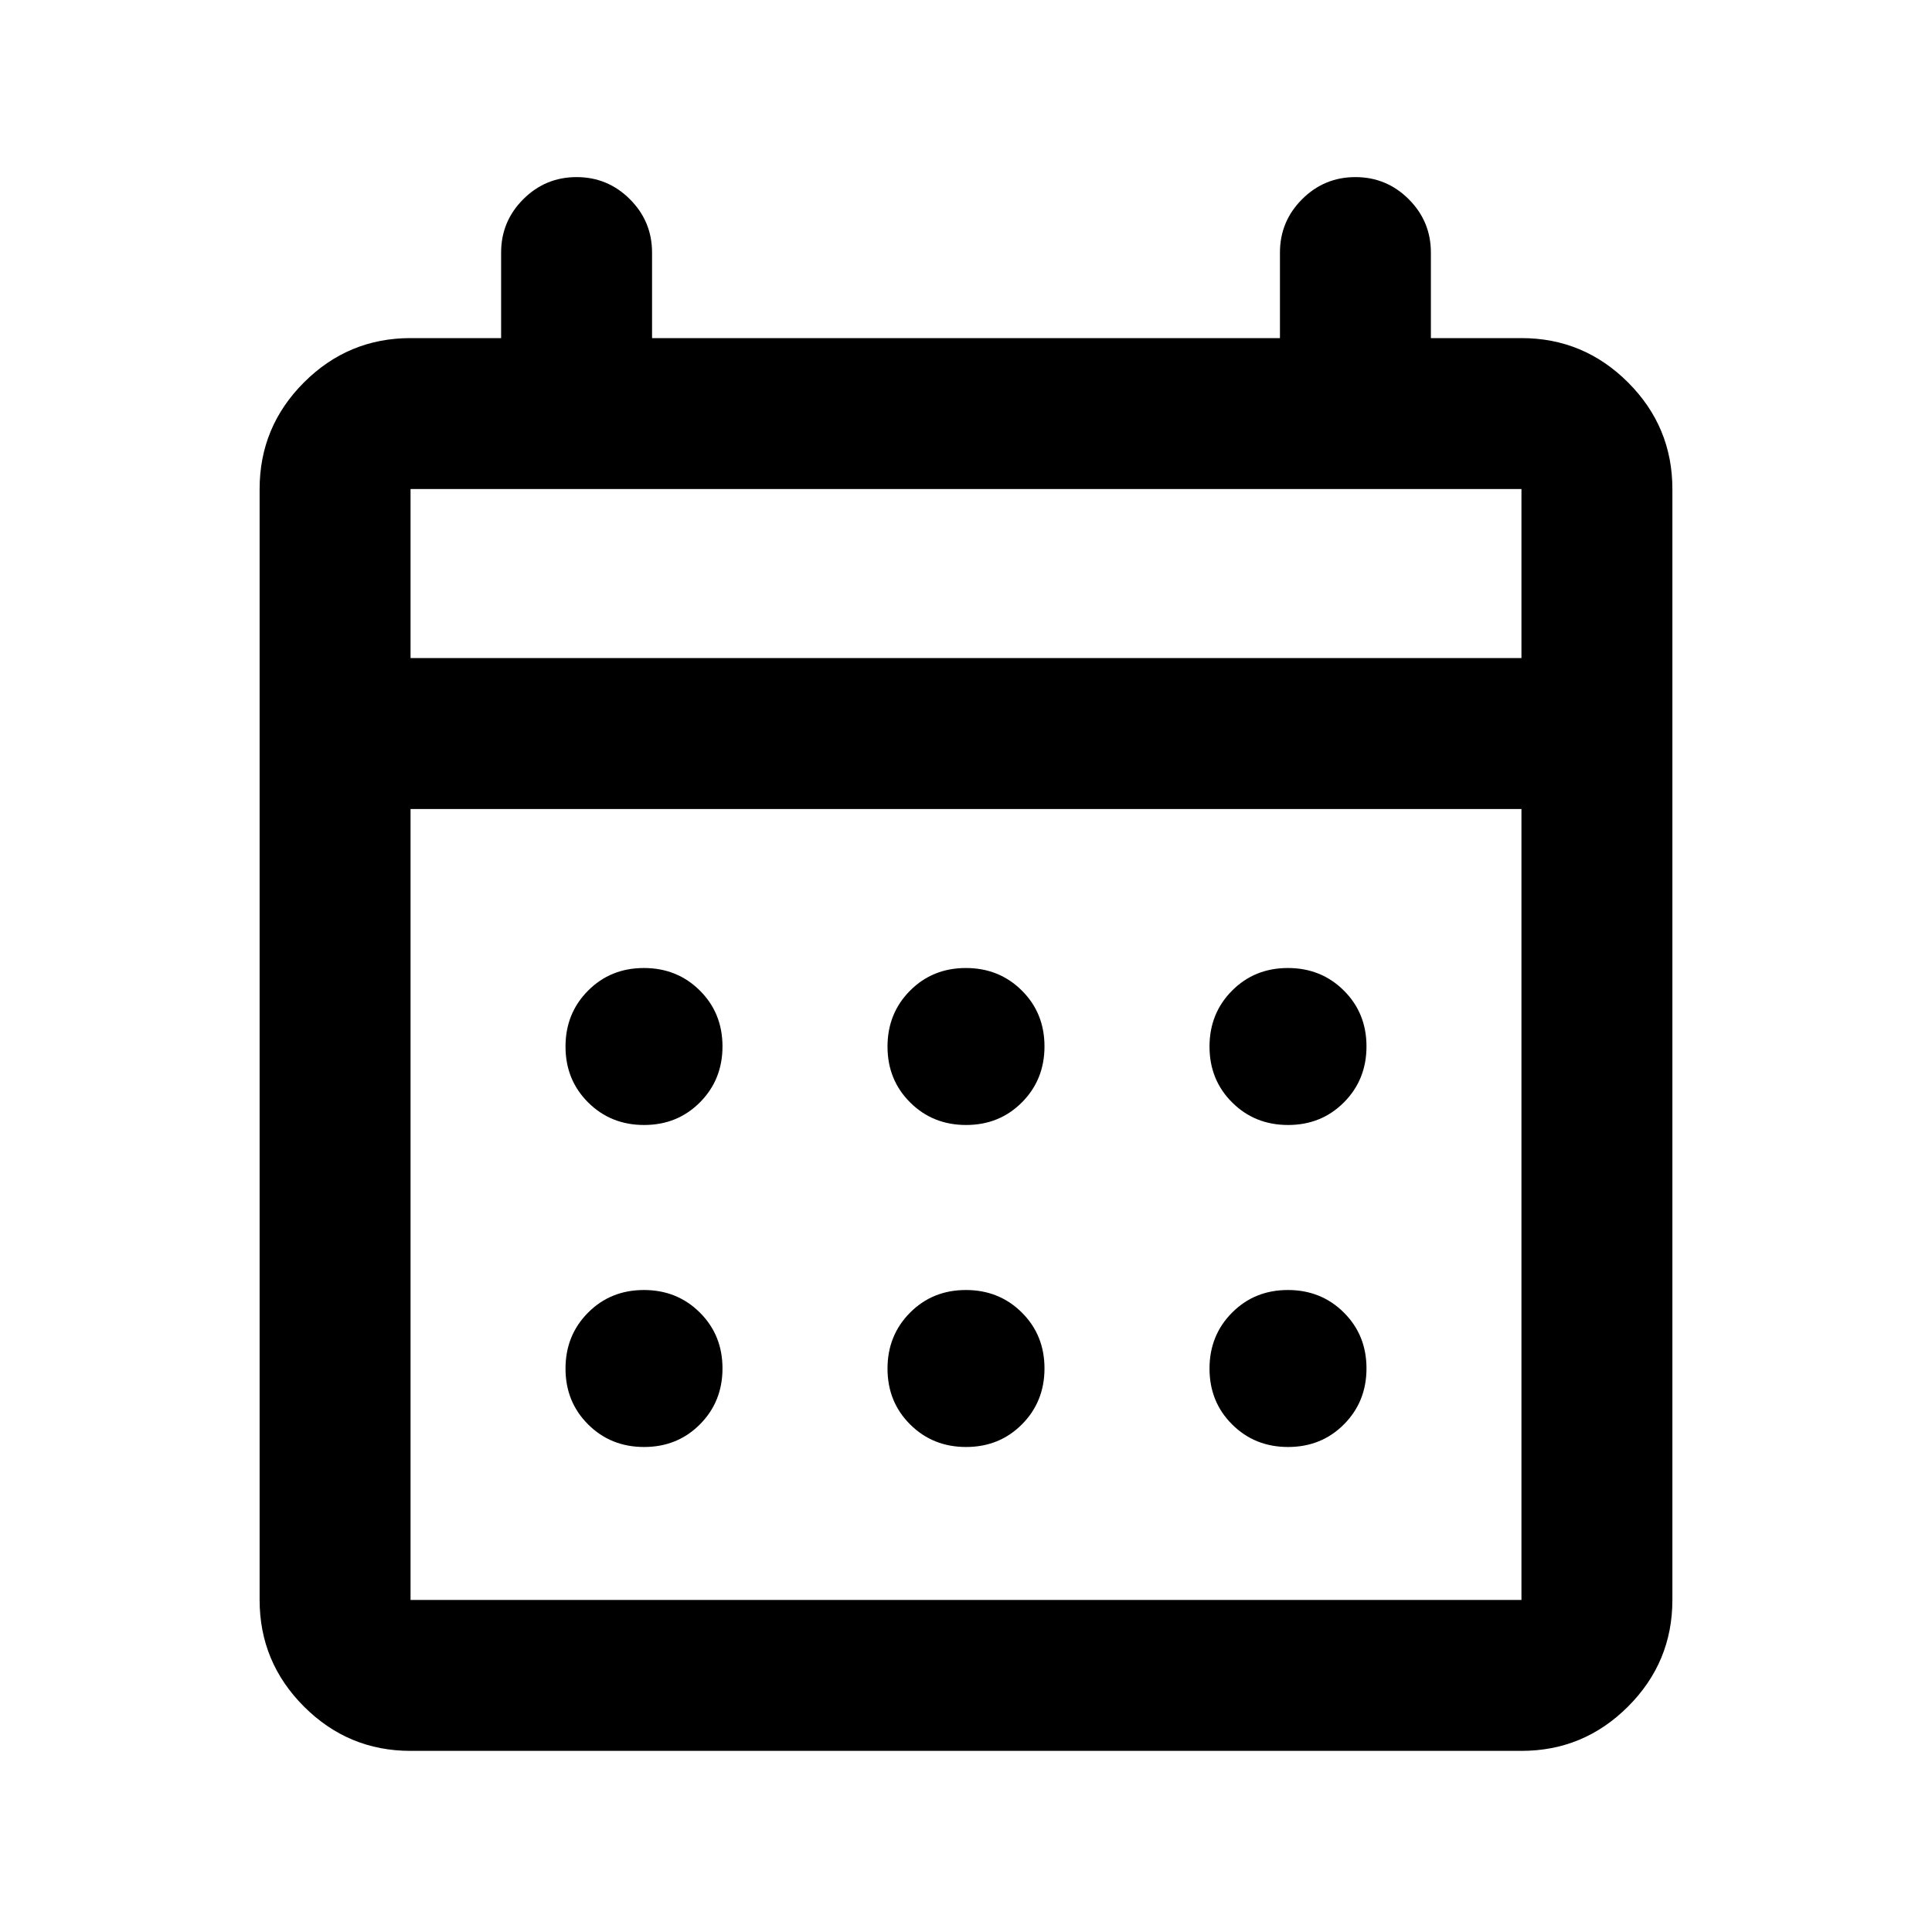 <svg xmlns="http://www.w3.org/2000/svg" height="24" viewBox="0 -960 960 960" width="24"><path d="M204-90q-30.94 0-52.97-22.03Q129-134.06 129-165v-552q0-30.94 22.03-52.97Q173.06-792 204-792h45v-42.5q0-15.5 11-26.5t26.5-11q15.5 0 26.5 11t11 26.5v42.5h312v-42.5q0-15.5 11-26.5t26.5-11q15.5 0 26.5 11t11 26.5v42.5h45q30.94 0 52.97 22.03Q831-747.94 831-717v552q0 30.94-22.03 52.97Q786.94-90 756-90H204Zm0-75h552v-393H204v393Zm0-468h552v-84H204v84Zm0 0v-84 84Zm276.05 232q-16.55 0-27.8-11.2Q441-423.39 441-439.95q0-16.55 11.2-27.8Q463.39-479 479.95-479q16.55 0 27.8 11.2Q519-456.61 519-440.05q0 16.55-11.2 27.8Q496.61-401 480.05-401Zm-160 0q-16.55 0-27.8-11.2Q281-423.39 281-439.95q0-16.55 11.2-27.8Q303.39-479 319.95-479q16.55 0 27.8 11.2Q359-456.61 359-440.05q0 16.55-11.2 27.8Q336.61-401 320.05-401Zm320 0q-16.55 0-27.8-11.2Q601-423.39 601-439.95q0-16.55 11.2-27.8Q623.39-479 639.95-479q16.55 0 27.8 11.2Q679-456.61 679-440.05q0 16.55-11.2 27.8Q656.61-401 640.05-401Zm-160 160q-16.55 0-27.8-11.2Q441-263.39 441-279.95q0-16.55 11.2-27.8Q463.39-319 479.95-319q16.55 0 27.8 11.2Q519-296.61 519-280.05q0 16.55-11.2 27.8Q496.61-241 480.05-241Zm-160 0q-16.55 0-27.8-11.2Q281-263.39 281-279.95q0-16.55 11.2-27.8Q303.39-319 319.95-319q16.55 0 27.8 11.2Q359-296.61 359-280.05q0 16.55-11.2 27.8Q336.61-241 320.05-241Zm320 0q-16.55 0-27.8-11.2Q601-263.39 601-279.95q0-16.55 11.2-27.8Q623.39-319 639.95-319q16.55 0 27.8 11.2Q679-296.61 679-280.05q0 16.55-11.2 27.8Q656.61-241 640.05-241Z"/></svg>